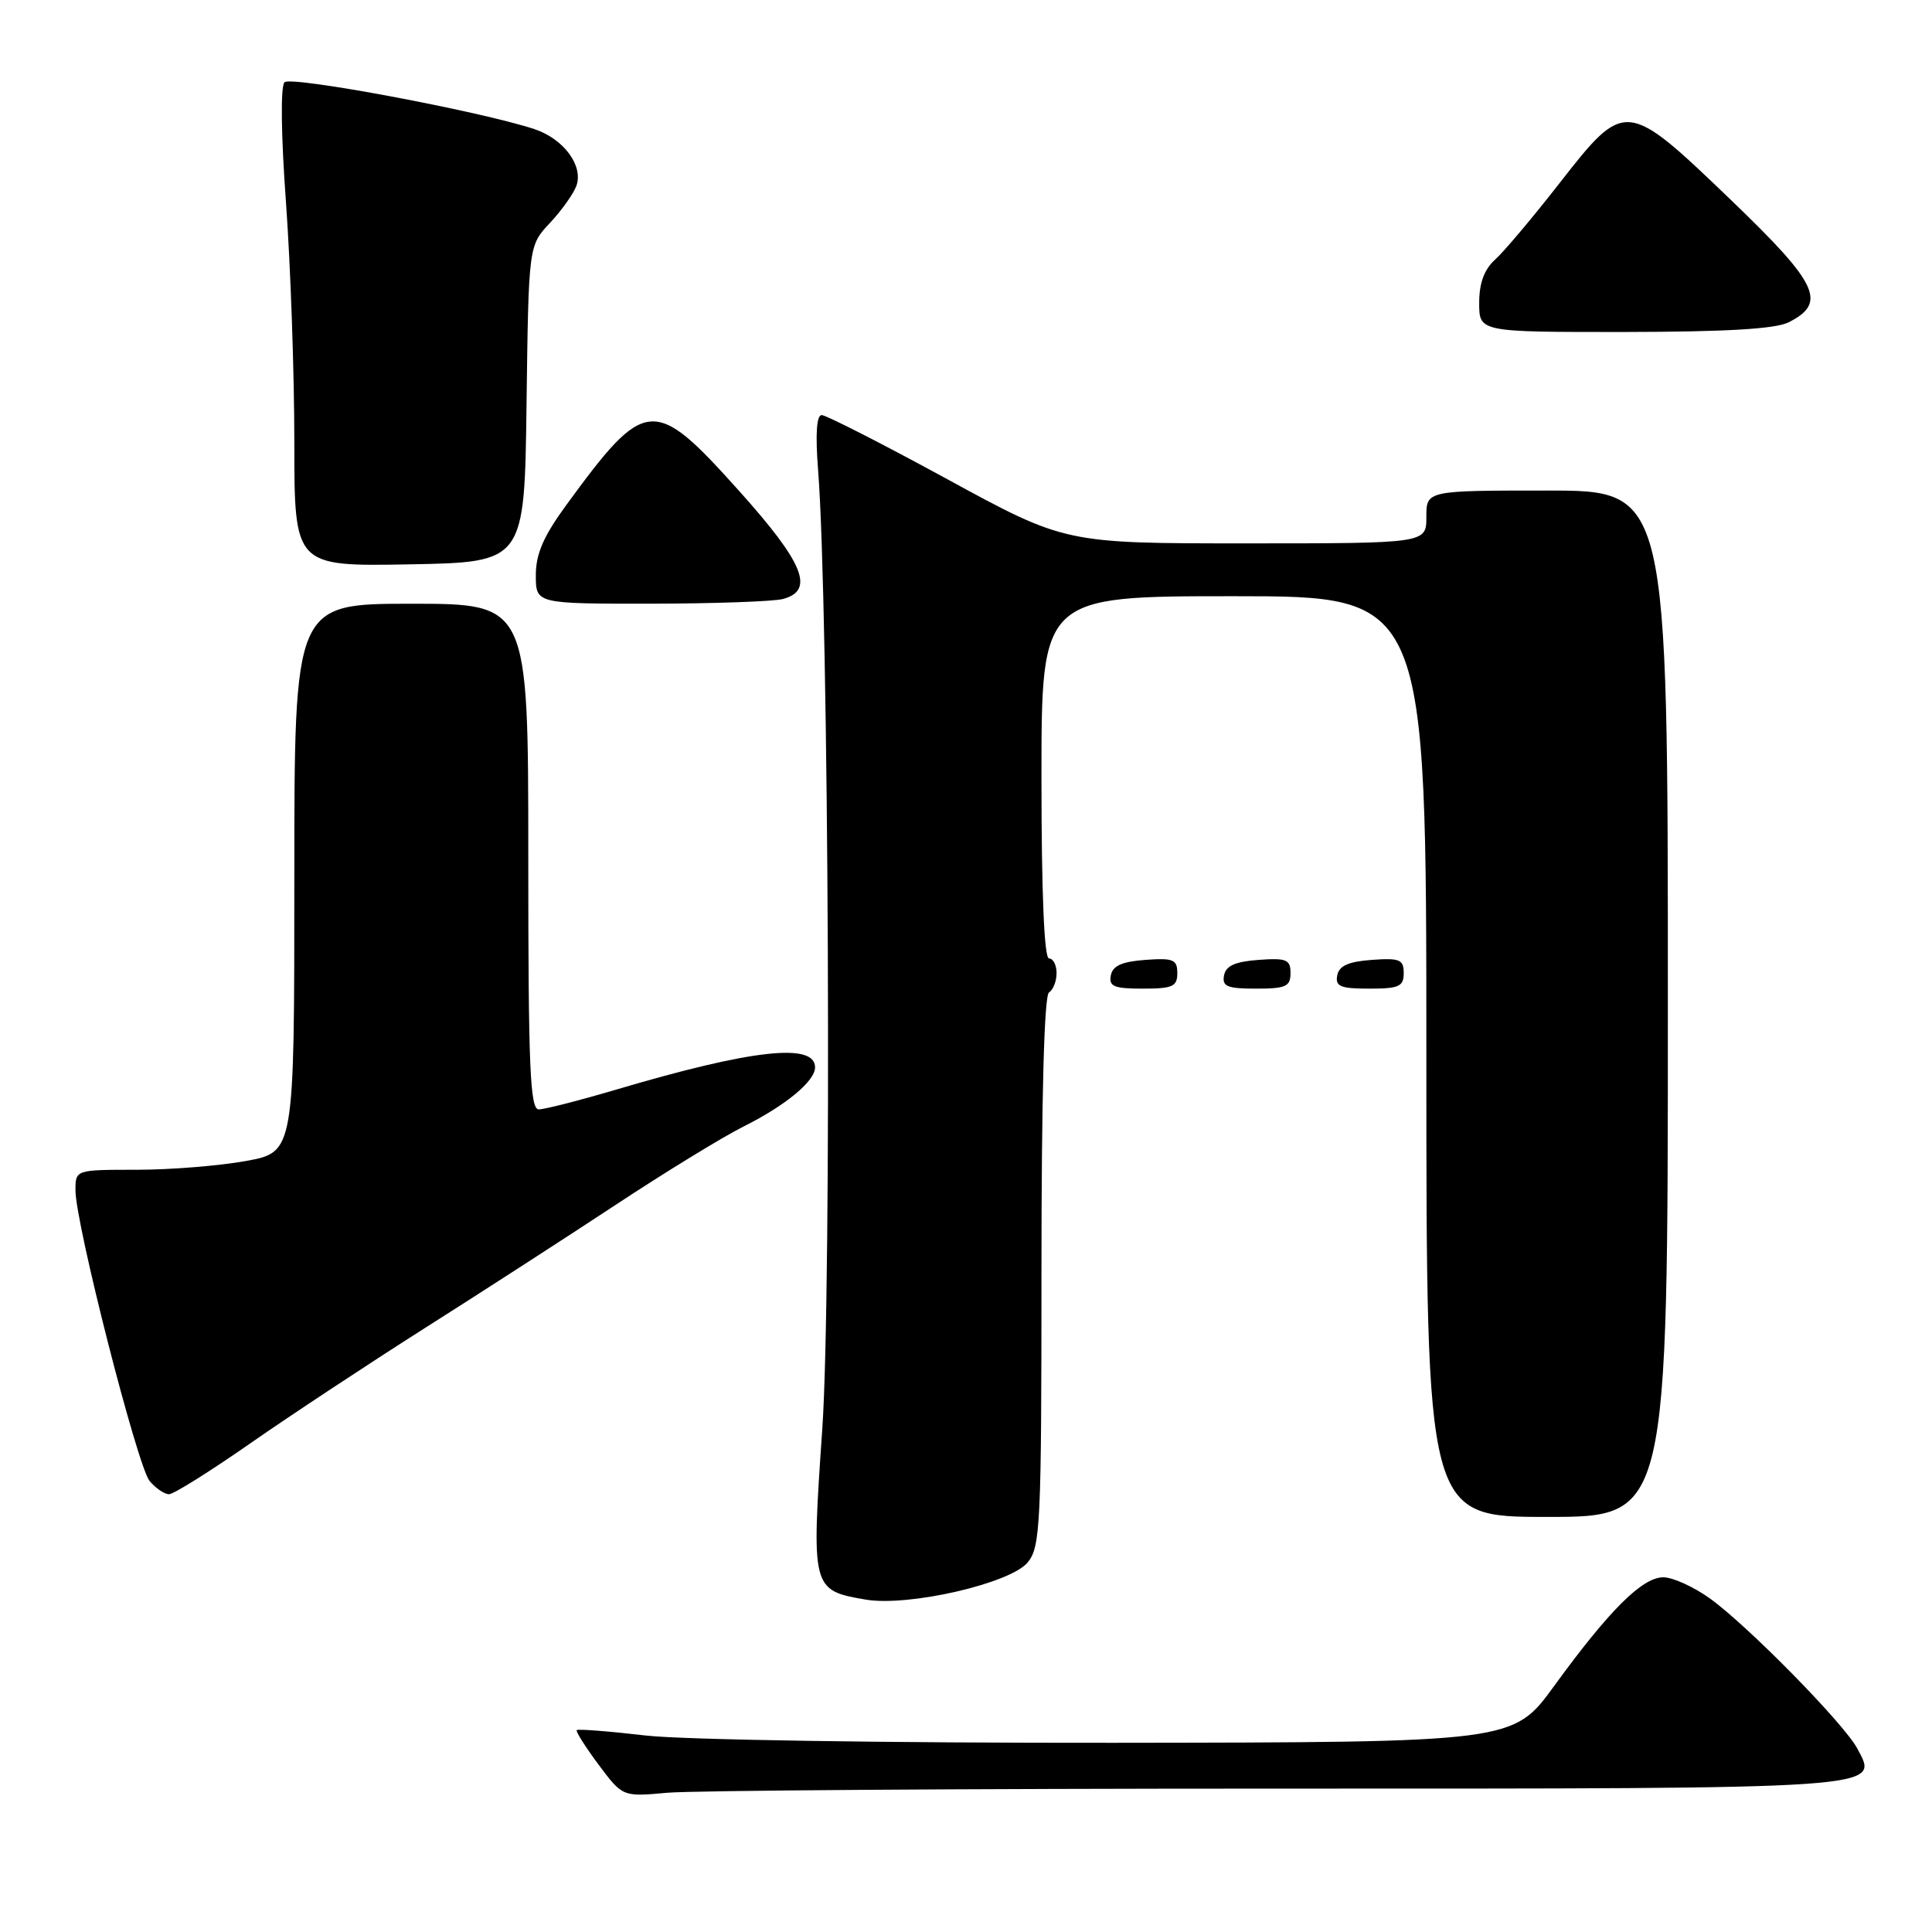 <?xml version="1.0" encoding="UTF-8" standalone="no"?>
<!DOCTYPE svg PUBLIC "-//W3C//DTD SVG 1.1//EN" "http://www.w3.org/Graphics/SVG/1.1/DTD/svg11.dtd" >
<svg xmlns="http://www.w3.org/2000/svg" xmlns:xlink="http://www.w3.org/1999/xlink" version="1.1" viewBox="0 0 256 256">
 <g >
 <path fill="currentColor"
d=" M 168.96 237.00 C 250.53 237.00 249.00 237.11 246.09 231.67 C 244.34 228.40 231.68 215.50 226.61 211.83 C 224.46 210.28 221.66 209.00 220.40 209.00 C 217.61 209.00 213.26 213.33 205.94 223.39 C 200.50 230.87 200.50 230.87 147.50 230.93 C 117.61 230.96 90.62 230.54 85.61 229.97 C 80.72 229.40 76.59 229.08 76.42 229.25 C 76.26 229.41 77.56 231.47 79.31 233.82 C 82.50 238.09 82.50 238.09 88.40 237.55 C 91.64 237.25 127.89 237.00 168.96 237.00 Z  M 136.19 207.01 C 137.86 204.95 138.00 201.98 138.00 168.45 C 138.00 145.31 138.36 131.89 139.00 131.50 C 139.55 131.16 140.00 130.01 140.00 128.94 C 140.00 127.87 139.55 127.00 139.00 127.00 C 138.36 127.00 138.00 118.33 138.00 103.00 C 138.00 79.00 138.00 79.00 163.50 79.00 C 189.00 79.00 189.00 79.00 189.00 140.00 C 189.00 201.00 189.00 201.00 205.00 201.00 C 221.00 201.00 221.00 201.00 221.00 133.00 C 221.00 65.00 221.00 65.00 205.00 65.00 C 189.00 65.00 189.00 65.00 189.00 68.50 C 189.00 72.00 189.00 72.00 165.07 72.00 C 141.13 72.00 141.13 72.00 125.53 63.50 C 116.95 58.82 109.45 55.00 108.88 55.00 C 108.20 55.00 108.03 57.52 108.40 62.25 C 109.83 80.56 110.22 170.91 108.96 189.30 C 107.50 210.55 107.54 210.72 114.68 211.95 C 120.36 212.93 133.92 209.81 136.19 207.01 Z  M 33.18 191.24 C 38.51 187.53 48.86 180.70 56.18 176.05 C 63.51 171.41 74.90 164.05 81.50 159.70 C 88.10 155.34 95.75 150.66 98.50 149.28 C 104.11 146.48 108.00 143.26 108.00 141.43 C 108.00 138.12 99.60 139.06 81.64 144.38 C 76.76 145.82 72.15 147.00 71.39 147.00 C 70.23 147.00 70.00 141.41 70.00 113.50 C 70.00 80.00 70.00 80.00 54.50 80.00 C 39.00 80.00 39.00 80.00 39.00 116.33 C 39.00 152.65 39.00 152.65 32.63 153.83 C 29.13 154.47 22.61 155.00 18.13 155.00 C 10.00 155.00 10.00 155.00 10.00 157.72 C 10.00 162.14 18.22 194.34 19.83 196.25 C 20.64 197.21 21.80 198.00 22.40 197.99 C 23.01 197.99 27.86 194.95 33.18 191.24 Z  M 156.00 128.94 C 156.00 127.14 155.47 126.92 151.76 127.19 C 148.66 127.42 147.43 127.97 147.19 129.25 C 146.91 130.71 147.61 131.00 151.43 131.00 C 155.38 131.00 156.00 130.72 156.00 128.94 Z  M 171.00 128.94 C 171.00 127.14 170.47 126.92 166.76 127.19 C 163.66 127.42 162.43 127.97 162.19 129.25 C 161.91 130.71 162.61 131.00 166.43 131.00 C 170.38 131.00 171.00 130.72 171.00 128.94 Z  M 186.00 128.94 C 186.00 127.14 185.47 126.92 181.76 127.19 C 178.66 127.42 177.43 127.97 177.19 129.25 C 176.91 130.71 177.61 131.00 181.43 131.00 C 185.38 131.00 186.00 130.72 186.00 128.94 Z  M 103.75 79.37 C 107.99 78.23 106.51 74.60 97.91 65.02 C 86.61 52.43 85.56 52.52 75.00 66.97 C 72.01 71.07 71.00 73.40 71.00 76.22 C 71.00 80.00 71.00 80.00 86.25 79.99 C 94.64 79.98 102.51 79.70 103.75 79.37 Z  M 69.77 53.53 C 70.04 32.55 70.04 32.55 72.88 29.53 C 74.44 27.86 76.01 25.65 76.38 24.61 C 77.32 21.94 74.67 18.38 70.79 17.10 C 63.56 14.72 38.56 10.04 37.70 10.90 C 37.16 11.44 37.24 17.94 37.90 26.92 C 38.50 35.24 39.00 49.47 39.00 58.55 C 39.00 75.05 39.00 75.05 54.25 74.78 C 69.50 74.50 69.50 74.50 69.77 53.53 Z  M 237.00 42.71 C 242.13 40.12 240.95 37.63 229.33 26.47 C 215.46 13.16 215.34 13.14 206.66 24.25 C 203.12 28.79 199.27 33.36 198.11 34.40 C 196.66 35.71 196.00 37.51 196.00 40.15 C 196.00 44.00 196.00 44.00 215.25 43.99 C 228.72 43.97 235.25 43.59 237.00 42.71 Z "/>
</g>
</svg>